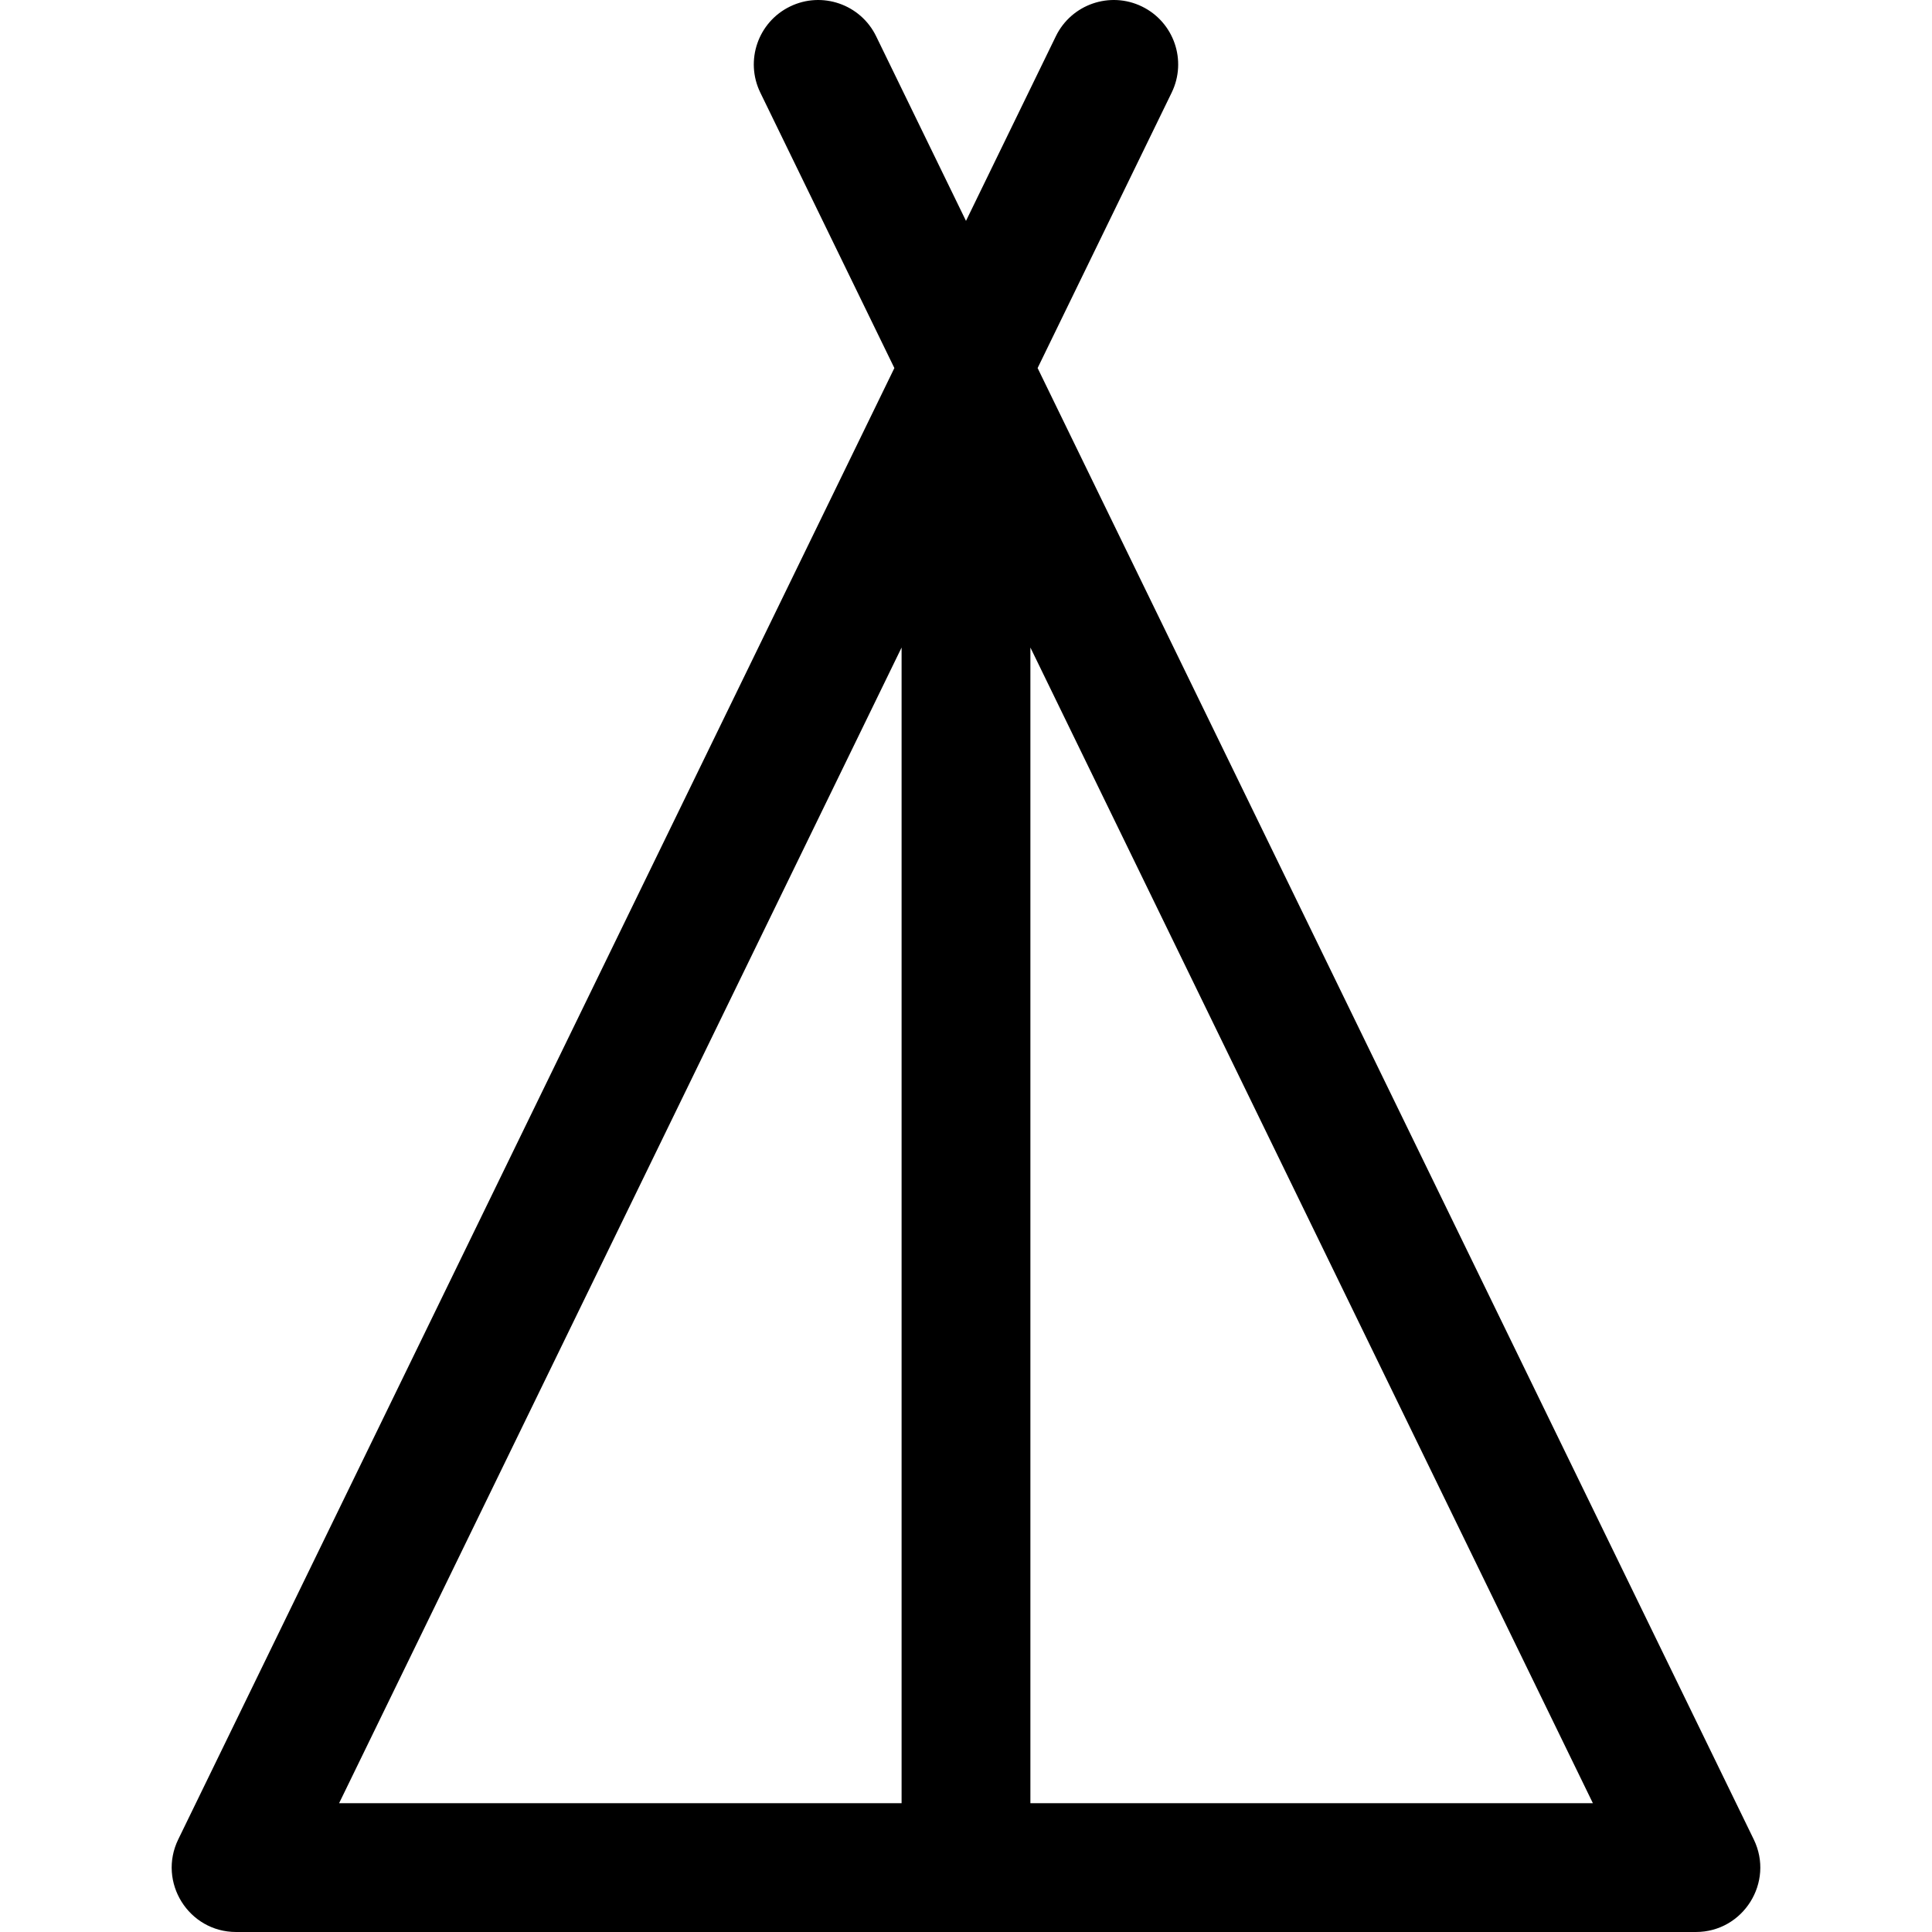 <?xml version="1.0" encoding="iso-8859-1"?>
<!-- Generator: Adobe Illustrator 19.0.0, SVG Export Plug-In . SVG Version: 6.00 Build 0)  -->
<svg xmlns="http://www.w3.org/2000/svg" xmlns:xlink="http://www.w3.org/1999/xlink" version="1.1" id="Layer_1" x="0px" y="0px" viewBox="0 0 512.001 512.001" style="enable-background:new 0 0 512.001 512.001;" xml:space="preserve">
<g>
	<g>
		<path d="M464.765,487.466L274.979,97.535l35.528-72.996c4.124-8.475,0.599-18.689-7.877-22.815    c-8.475-4.123-18.689-0.6-22.815,7.877l-23.817,48.937L232.181,9.602c-4.124-8.475-14.339-12-22.815-7.877    c-8.475,4.124-12.001,14.339-7.877,22.815l35.528,72.996L47.233,487.466c-5.5,11.3,2.73,24.535,15.345,24.535H449.42    C461.988,512.001,470.286,498.808,464.765,487.466z M238.932,477.868H89.866l149.066-306.27V477.868z M273.065,477.868v-306.27    l149.067,306.27H273.065z"/>
	</g>
</g>
<g>
</g>
<g>
</g>
<g>
</g>
<g>
</g>
<g>
</g>
<g>
</g>
<g>
</g>
<g>
</g>
<g>
</g>
<g>
</g>
<g>
</g>
<g>
</g>
<g>
</g>
<g>
</g>
<g>
</g>
</svg>
